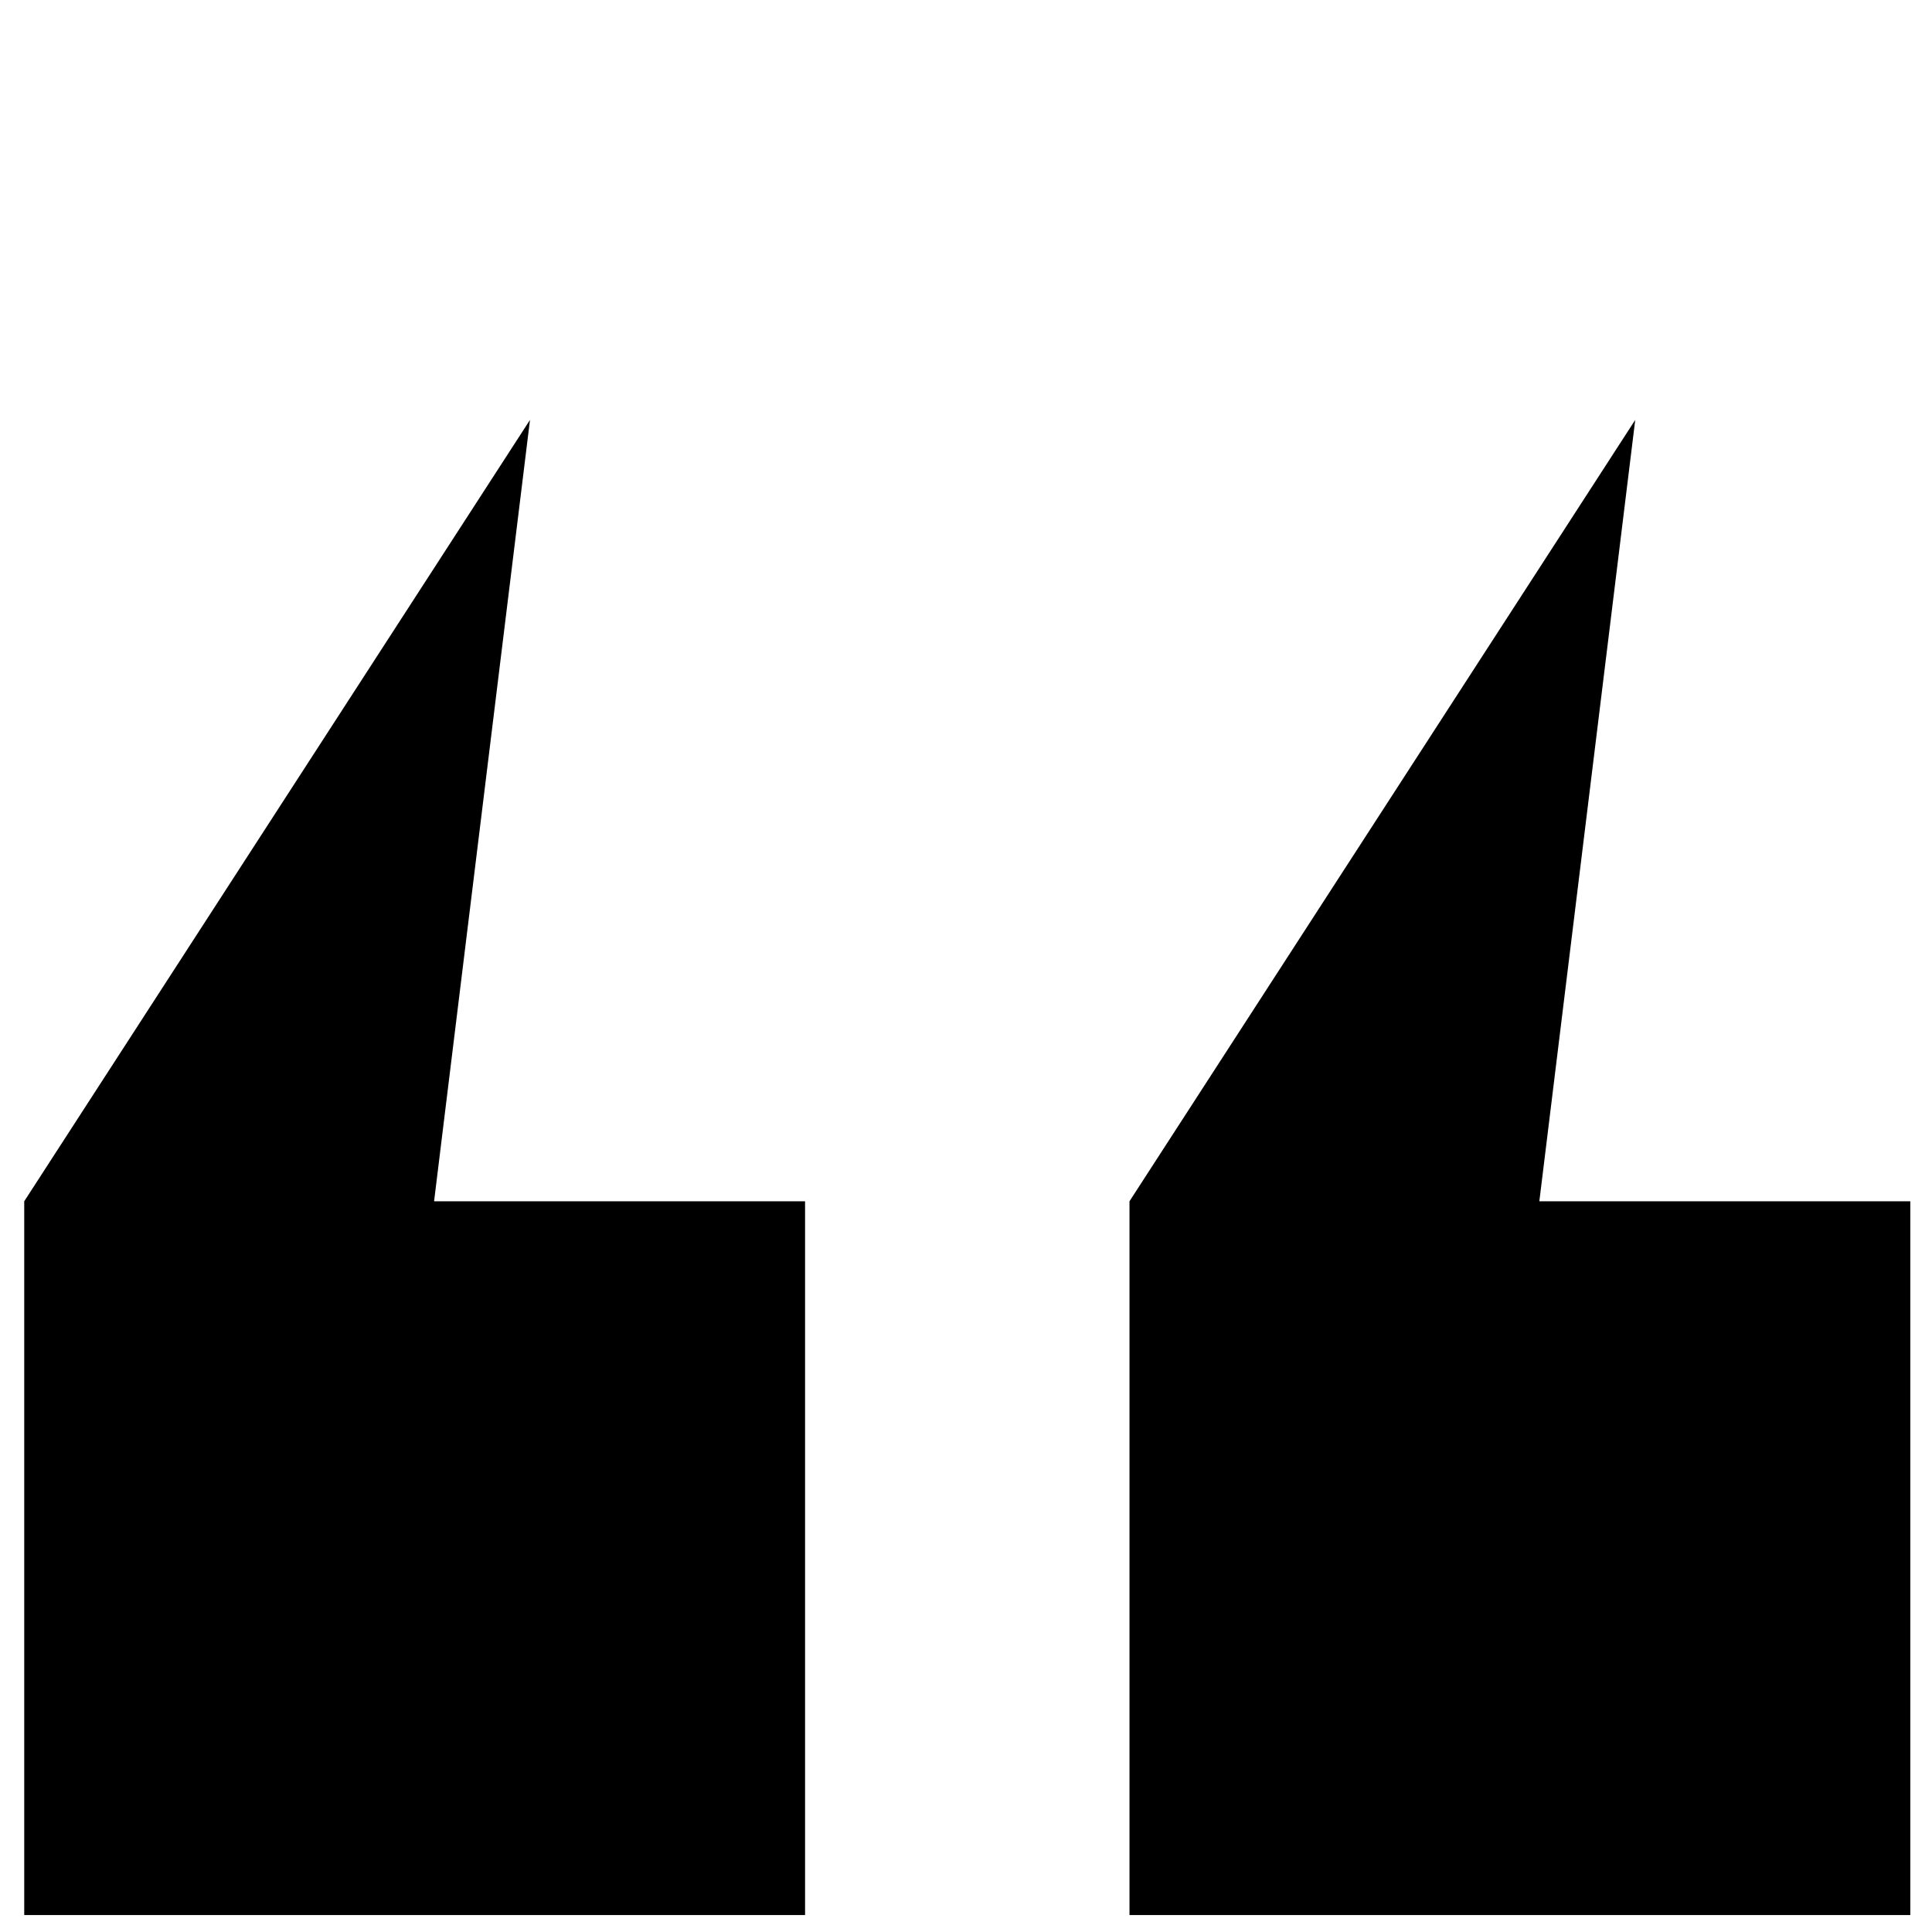 <?xml version="1.0" encoding="utf-8"?>
<!-- Generator: Adobe Illustrator 16.0.0, SVG Export Plug-In . SVG Version: 6.00 Build 0)  -->
<!DOCTYPE svg PUBLIC "-//W3C//DTD SVG 1.1//EN" "http://www.w3.org/Graphics/SVG/1.1/DTD/svg11.dtd">
<svg version="1.1" id="Layer_1" xmlns="http://www.w3.org/2000/svg" xmlns:xlink="http://www.w3.org/1999/xlink" x="0px" y="0px"
	 width="100px" height="99.999px" viewBox="0 0 100 99.999" enable-background="new 0 0 100 99.999" xml:space="preserve">
<polygon points="22.468,62.178 41.67,62.178 41.67,99.123 1.254,99.123 1.254,62.178 27.432,21.735 "/>
<polygon points="79.676,62.178 98.877,62.178 98.877,99.123 58.462,99.123 58.462,62.178 84.639,21.735 "/>
</svg>
